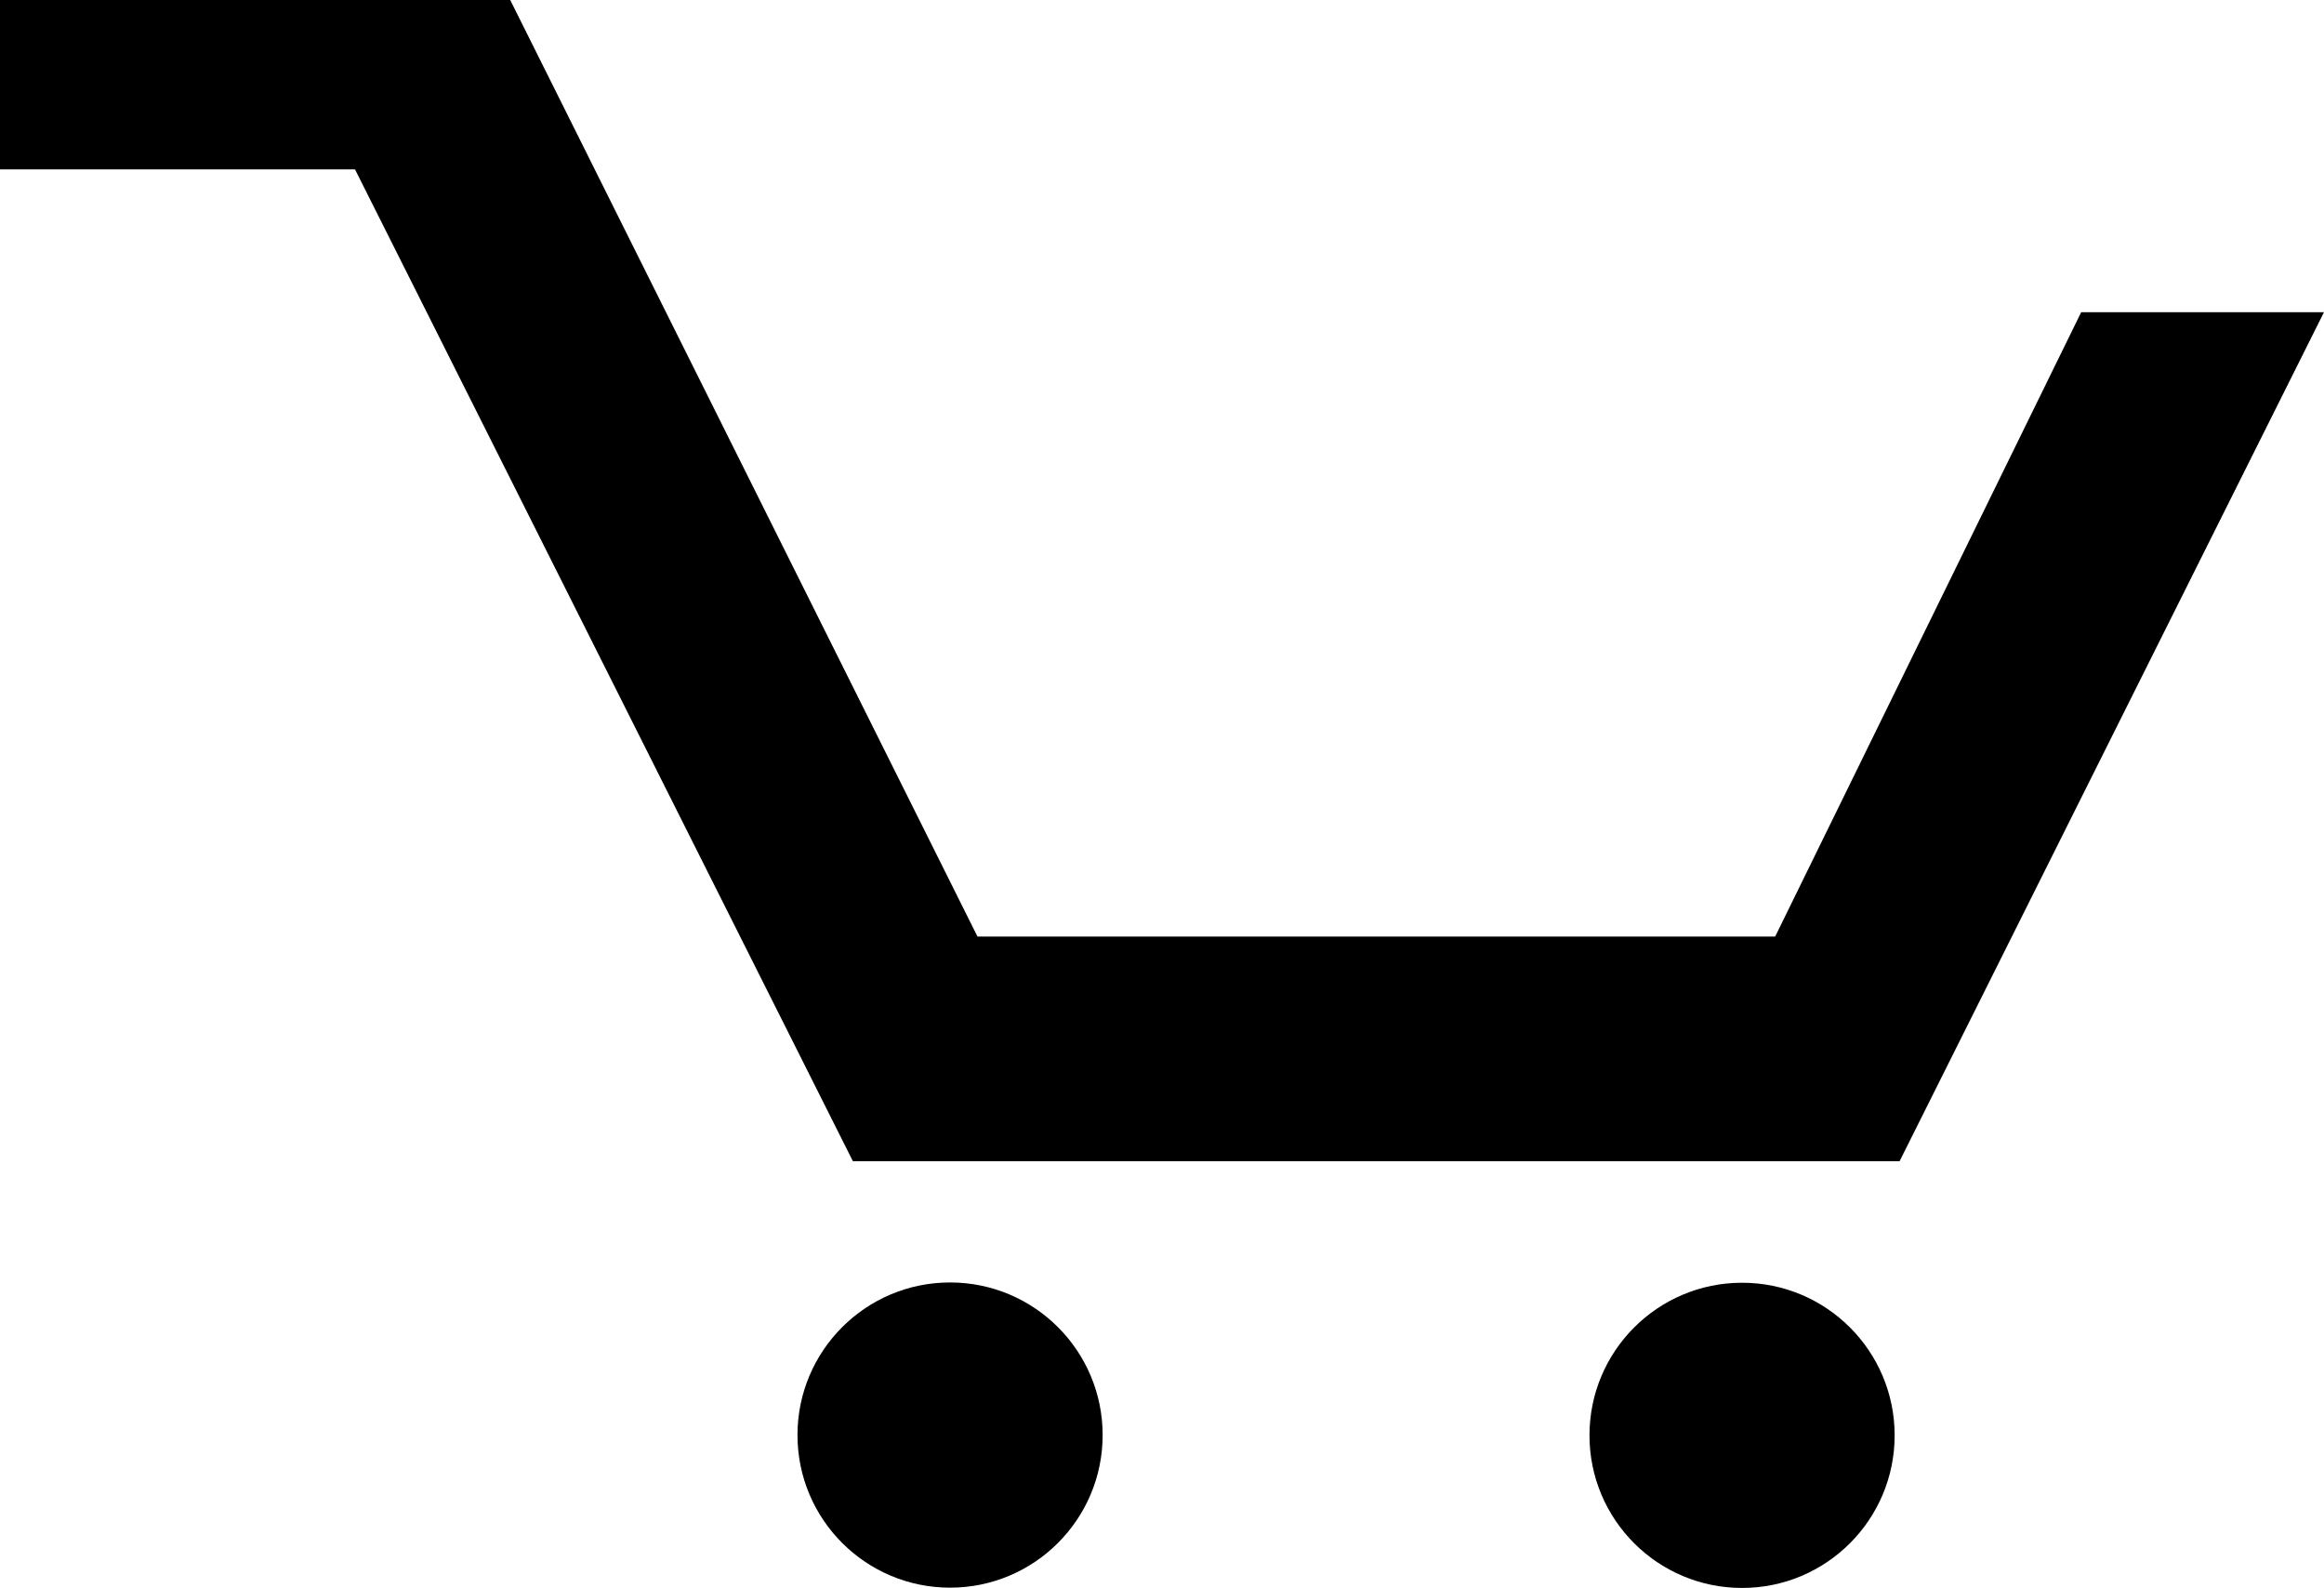<svg id="Livello_1" data-name="Livello 1" xmlns="http://www.w3.org/2000/svg" viewBox="0 0 1139 778.14"><title>AI-1-black</title><polygon points="0 0 250.06 0 479.07 458.94 870.02 458.94 1020 152.98 1139 152.98 931 569.01 418 569.01 173.99 83 0 83.02 0 0"/><circle cx="465.63" cy="703.22" r="74.78"/><circle cx="853.79" cy="703.36" r="74.78"/></svg>